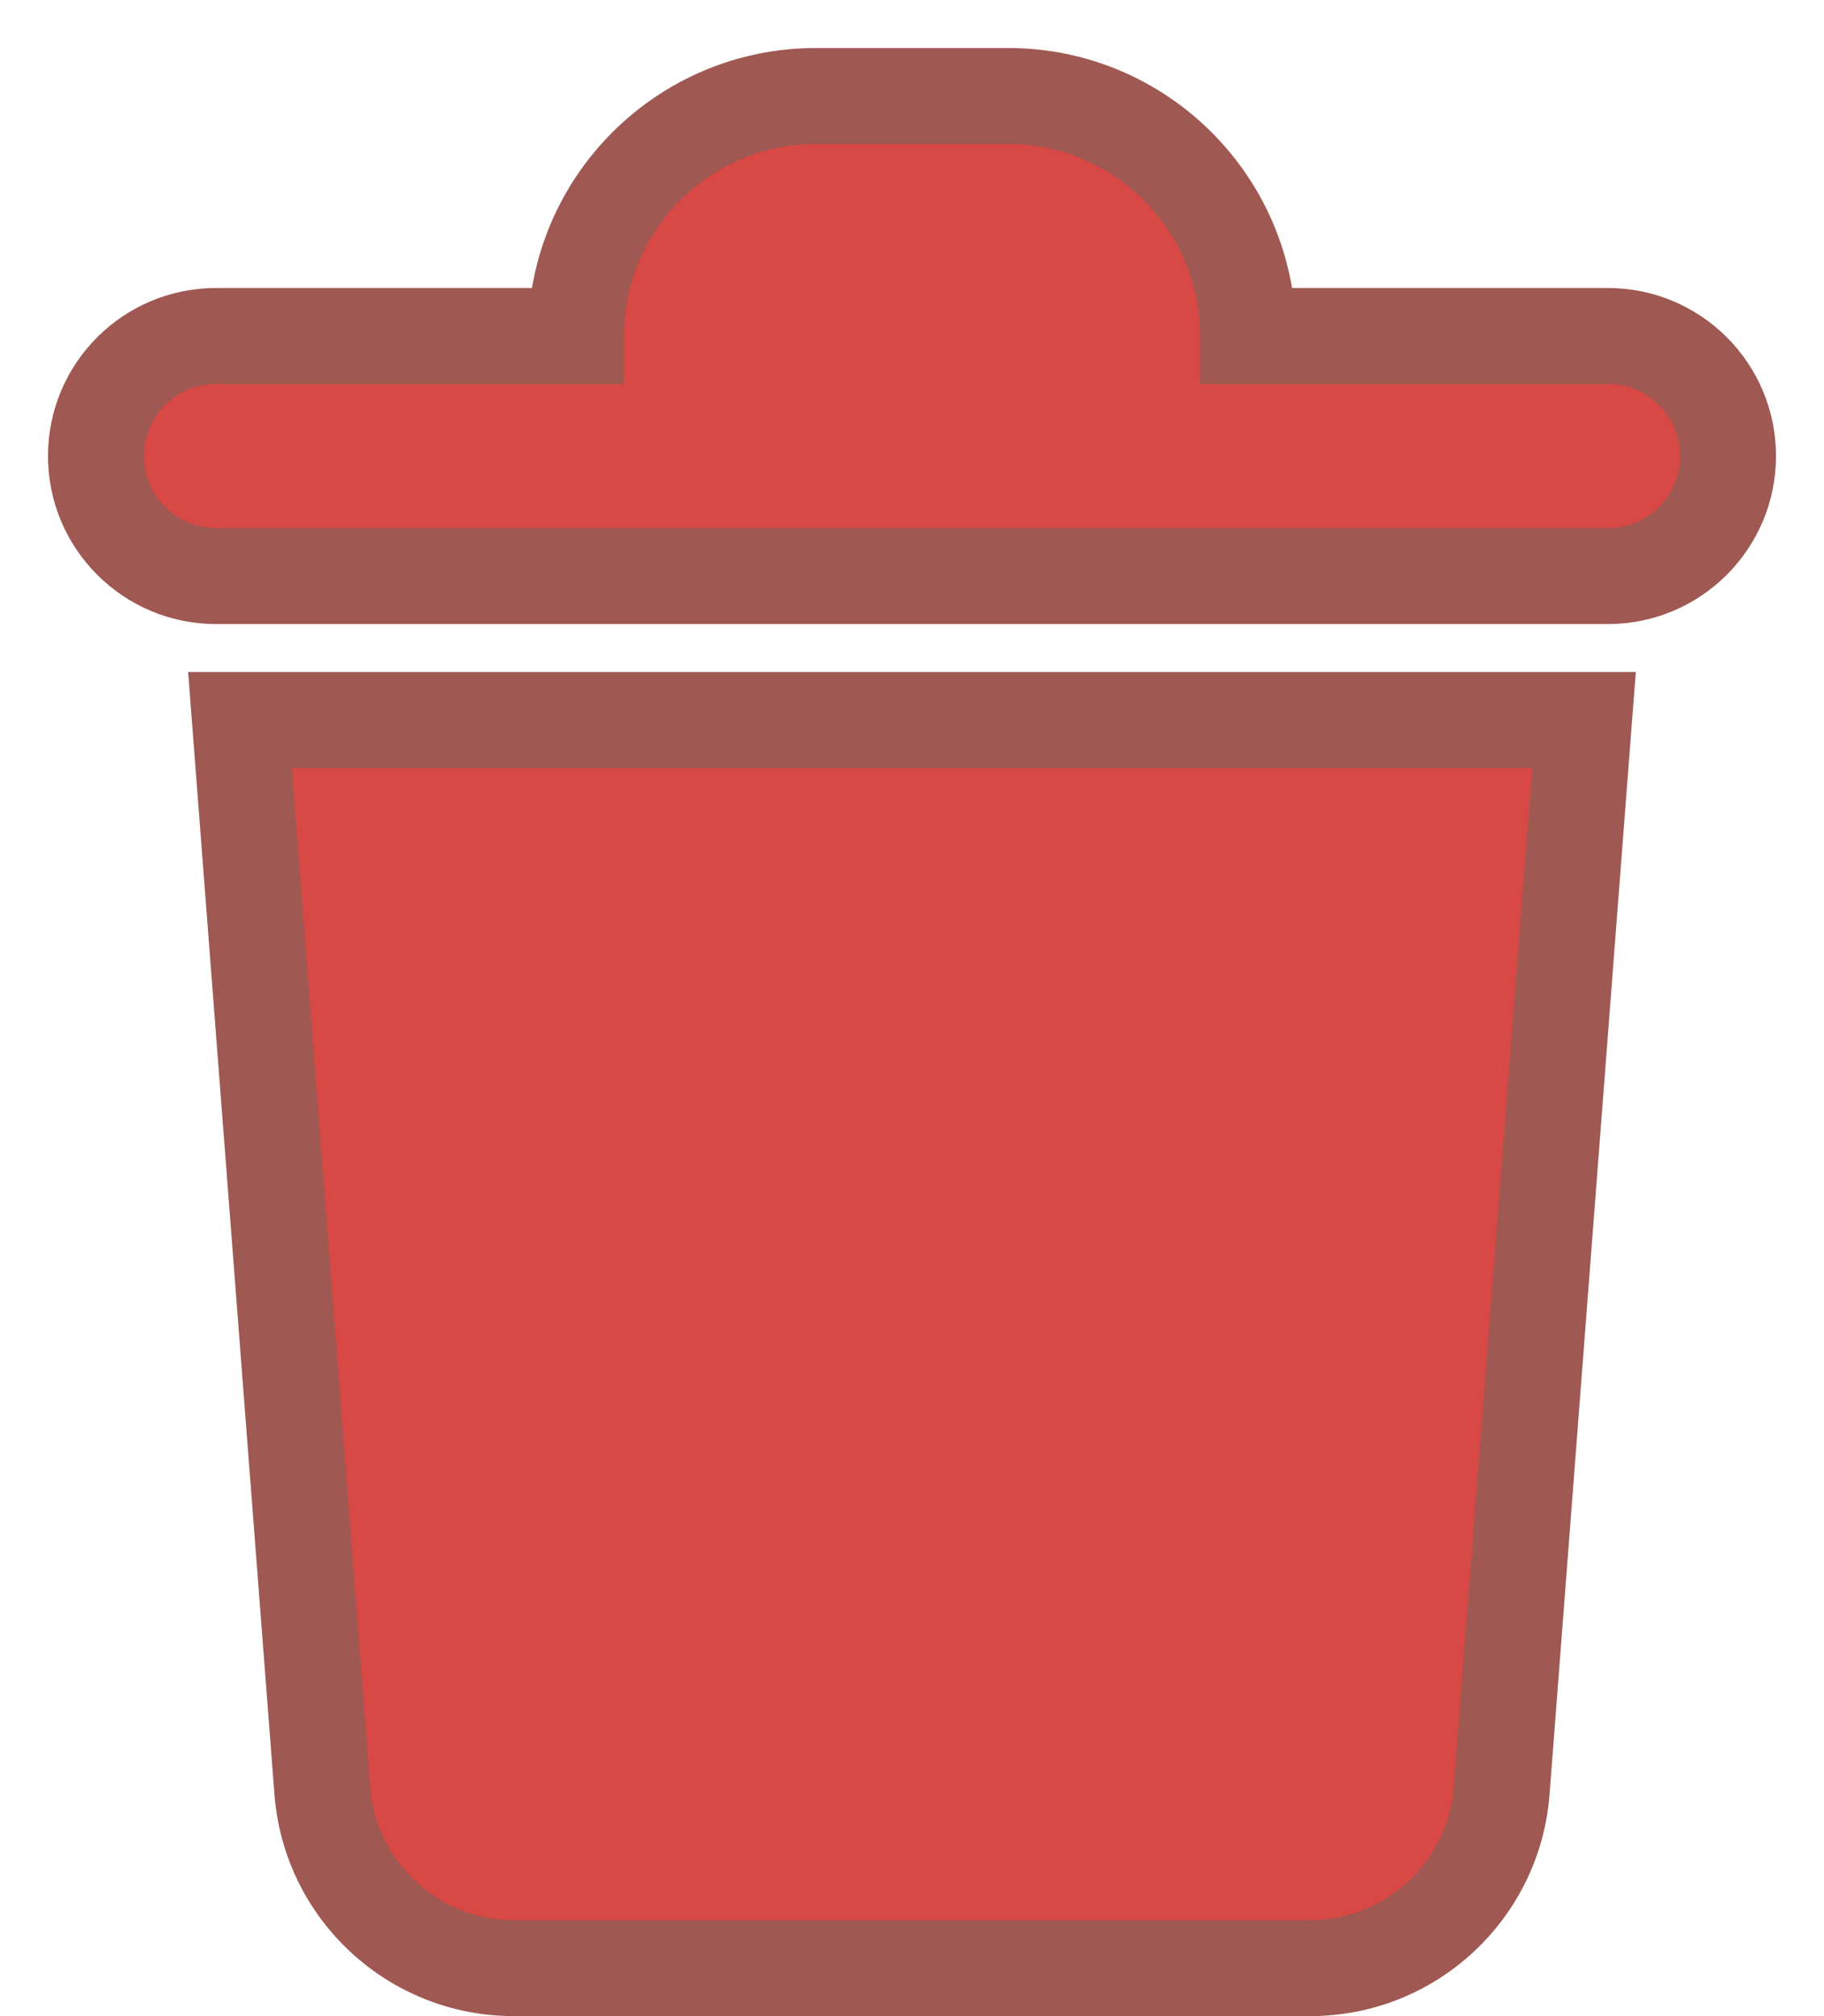 <svg width="19" height="21" viewBox="0 0 19 21" fill="none" xmlns="http://www.w3.org/2000/svg">
<path fill-rule="evenodd" clip-rule="evenodd" d="M6 3.5C6 2.119 7.119 1 8.5 1H10.5C11.881 1 13 2.119 13 3.5H16.75C17.44 3.5 18 4.06 18 4.75C18 5.44 17.44 6 16.75 6H2.25C1.56 6 1 5.44 1 4.75C1 4.06 1.56 3.5 2.25 3.5H6ZM2.5 7.5H16.5L15.642 18.653C15.562 19.695 14.693 20.5 13.648 20.5H5.352C4.307 20.5 3.438 19.695 3.358 18.653L2.5 7.5Z" fill="#D84844"/>
<path d="M6 3.5V4H6.5V3.5H6ZM13 3.5H12.5V4H13V3.5ZM16.5 7.5L16.998 7.538L17.04 7H16.5V7.5ZM2.5 7.5V7H1.96L2.001 7.538L2.5 7.5ZM15.642 18.653L16.141 18.692L16.141 18.692L15.642 18.653ZM3.358 18.653L3.856 18.615L3.856 18.615L3.358 18.653ZM8.5 0.5C6.843 0.5 5.5 1.843 5.5 3.5H6.5C6.5 2.395 7.395 1.5 8.5 1.5V0.5ZM10.5 0.5H8.5V1.5H10.5V0.5ZM13.5 3.5C13.5 1.843 12.157 0.5 10.5 0.5V1.5C11.605 1.5 12.5 2.395 12.5 3.5H13.5ZM16.75 3H13V4H16.75V3ZM18.5 4.75C18.5 3.784 17.716 3 16.75 3V4C17.164 4 17.5 4.336 17.5 4.75H18.5ZM16.75 6.5C17.716 6.5 18.5 5.716 18.5 4.75H17.5C17.5 5.164 17.164 5.5 16.75 5.5V6.5ZM2.25 6.5H16.75V5.5H2.25V6.5ZM0.5 4.75C0.5 5.716 1.284 6.5 2.25 6.5V5.5C1.836 5.5 1.5 5.164 1.5 4.75H0.5ZM2.25 3C1.284 3 0.5 3.784 0.5 4.75H1.5C1.5 4.336 1.836 4 2.25 4V3ZM6 3H2.25V4H6V3ZM16.5 7H2.5V8H16.5V7ZM16.141 18.692L16.998 7.538L16.002 7.462L15.143 18.615L16.141 18.692ZM13.648 21C14.954 21 16.04 19.994 16.141 18.692L15.143 18.615C15.083 19.396 14.432 20 13.648 20V21ZM5.352 21H13.648V20H5.352V21ZM2.859 18.692C2.96 19.994 4.046 21 5.352 21V20C4.568 20 3.917 19.396 3.856 18.615L2.859 18.692ZM2.001 7.538L2.859 18.692L3.856 18.615L2.999 7.462L2.001 7.538Z" fill="#9F5852"/>
</svg>
